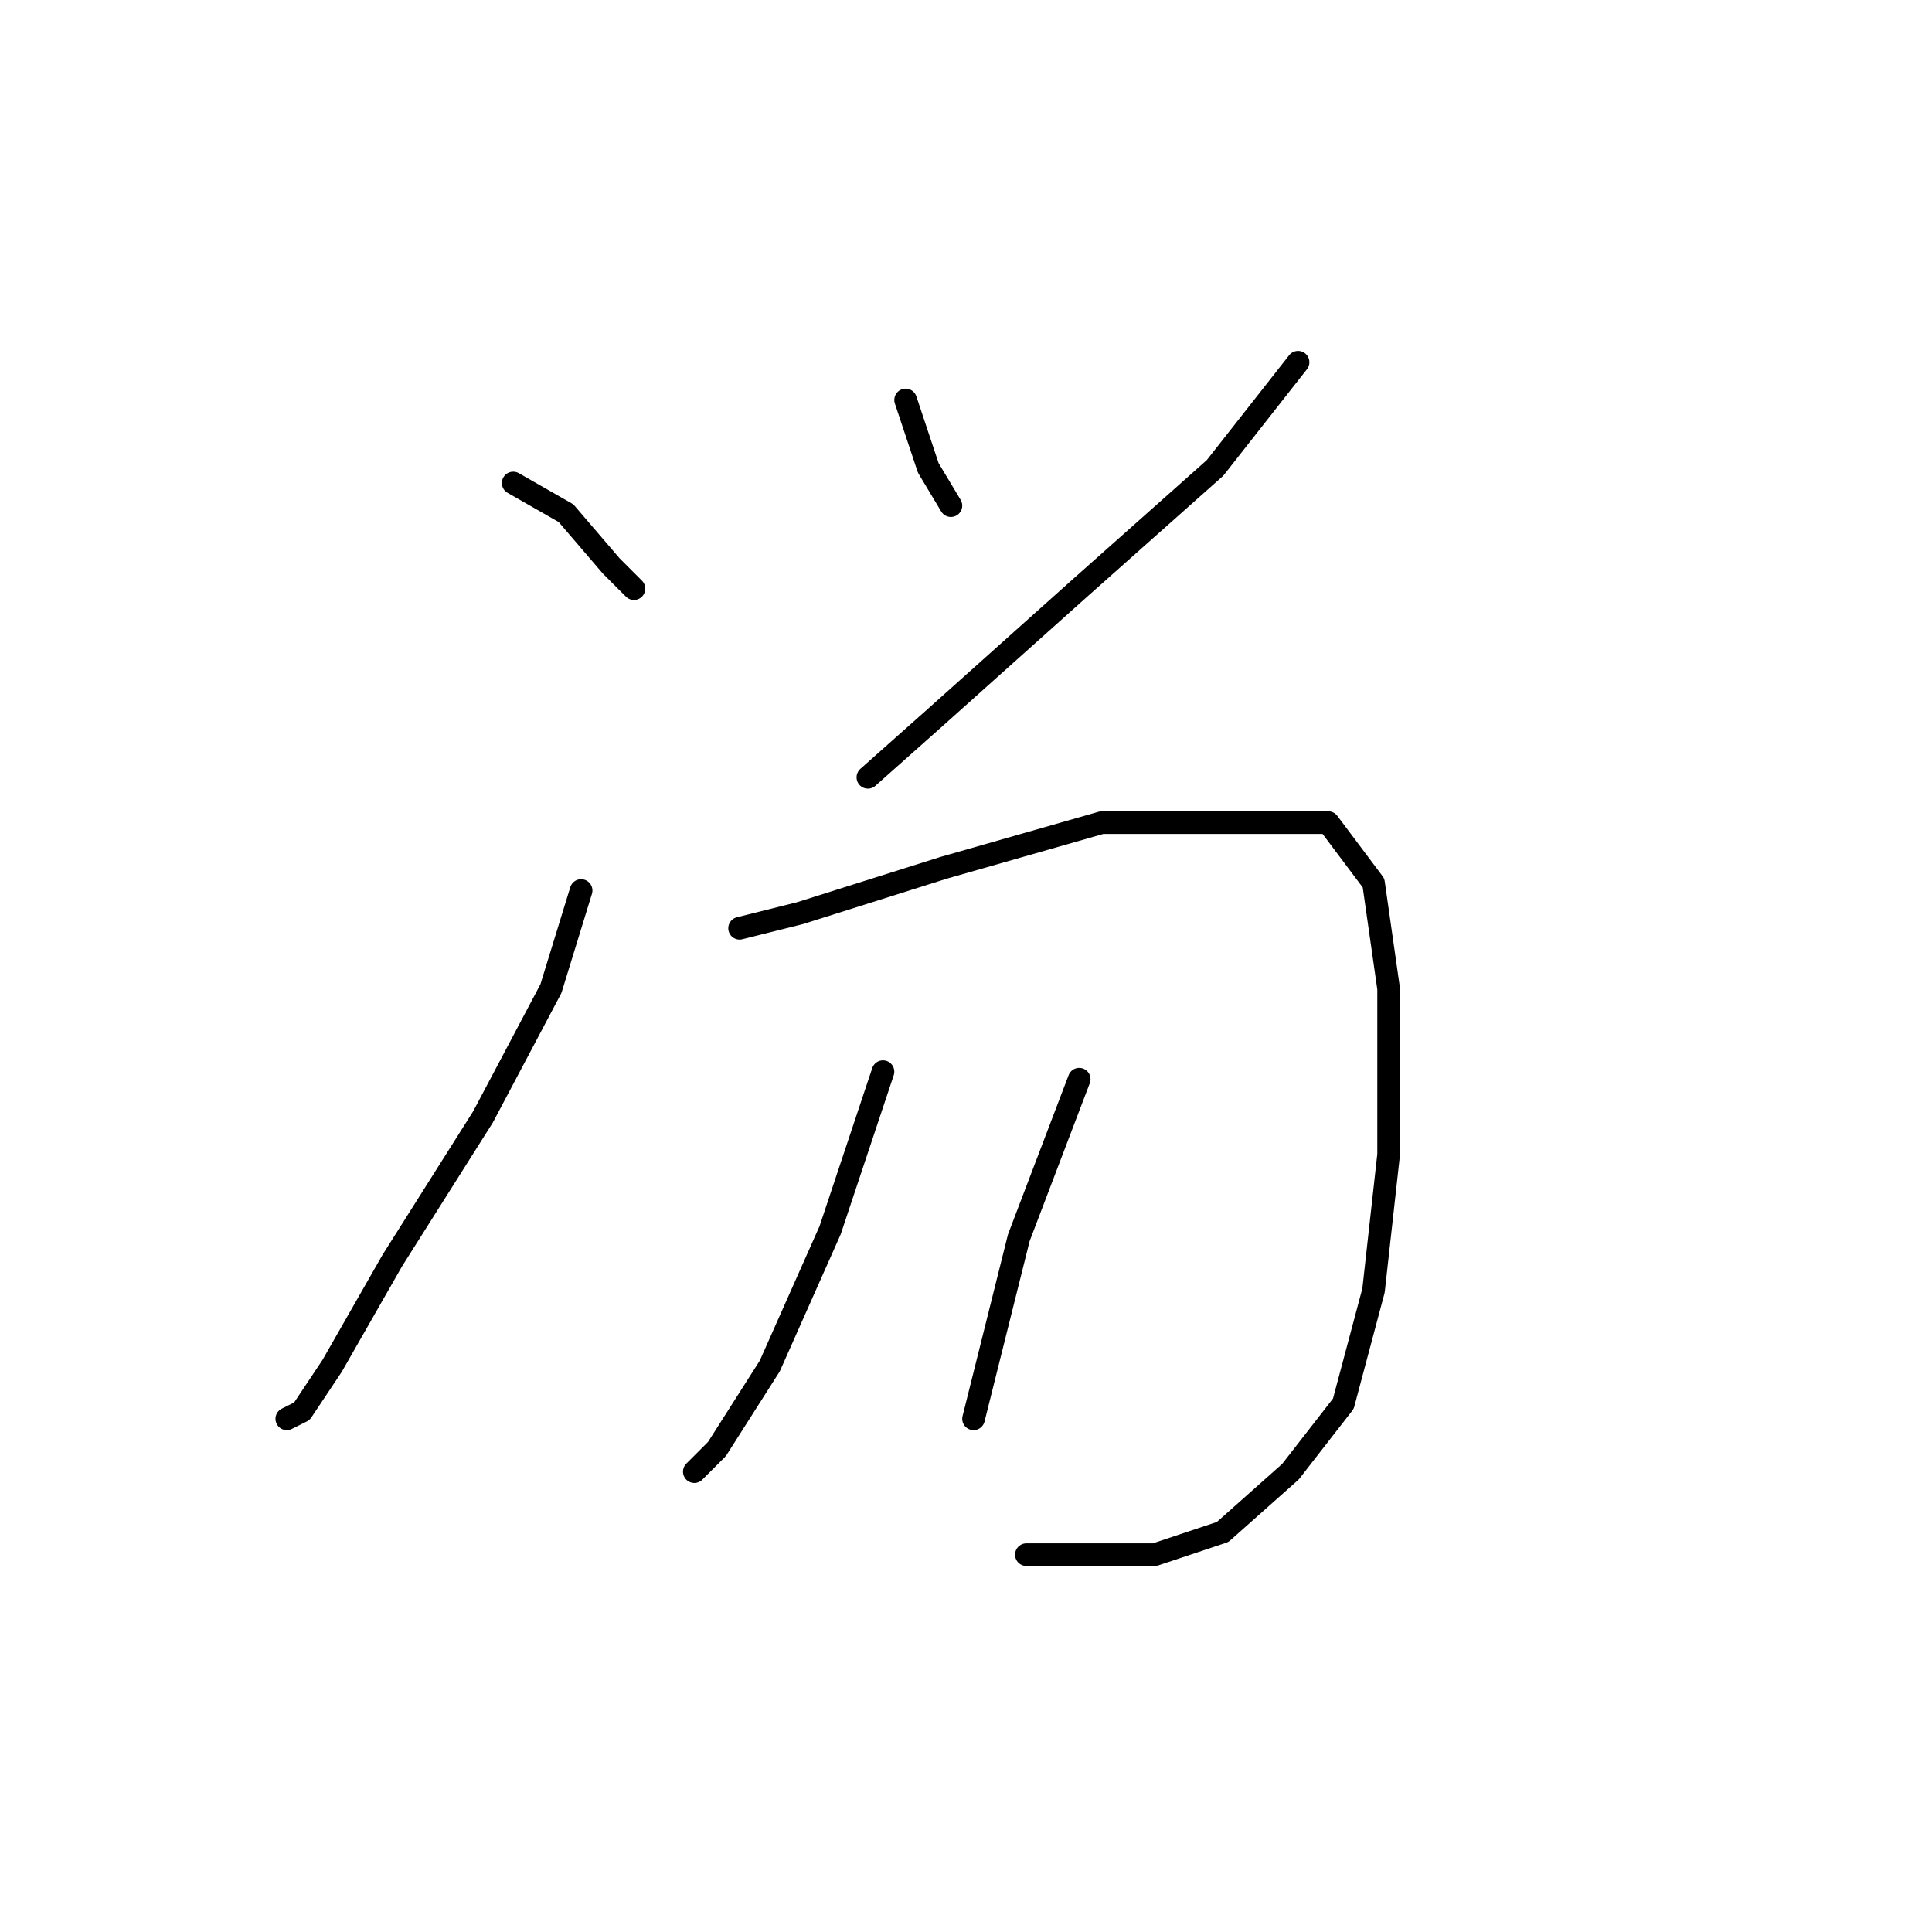<?xml version="1.0" standalone="no"?>
    <svg width="256" height="256" xmlns="http://www.w3.org/2000/svg" version="1.1">
    <polyline stroke="black" stroke-width="3" stroke-linecap="round" fill="transparent" stroke-linejoin="round" points="68 64 75 68 81 75 84 78 84 78 " />
        <polyline stroke="black" stroke-width="3" stroke-linecap="round" fill="transparent" stroke-linejoin="round" points="120 53 123 62 126 67 126 67 " />
        <polyline stroke="black" stroke-width="3" stroke-linecap="round" fill="transparent" stroke-linejoin="round" points="172 48 161 62 143 78 124 95 115 103 115 103 " />
        <polyline stroke="black" stroke-width="3" stroke-linecap="round" fill="transparent" stroke-linejoin="round" points="77 118 73 131 64 148 52 167 44 181 40 187 38 188 38 188 " />
        <polyline stroke="black" stroke-width="3" stroke-linecap="round" fill="transparent" stroke-linejoin="round" points="98 123 106 121 125 115 146 109 164 109 176 109 182 117 184 131 184 153 182 171 178 186 171 195 162 203 153 206 142 206 136 206 136 206 " />
        <polyline stroke="black" stroke-width="3" stroke-linecap="round" fill="transparent" stroke-linejoin="round" points="117 142 110 163 102 181 95 192 92 195 92 195 " />
        <polyline stroke="black" stroke-width="3" stroke-linecap="round" fill="transparent" stroke-linejoin="round" points="143 143 135 164 129 188 129 188 " />
        </svg>